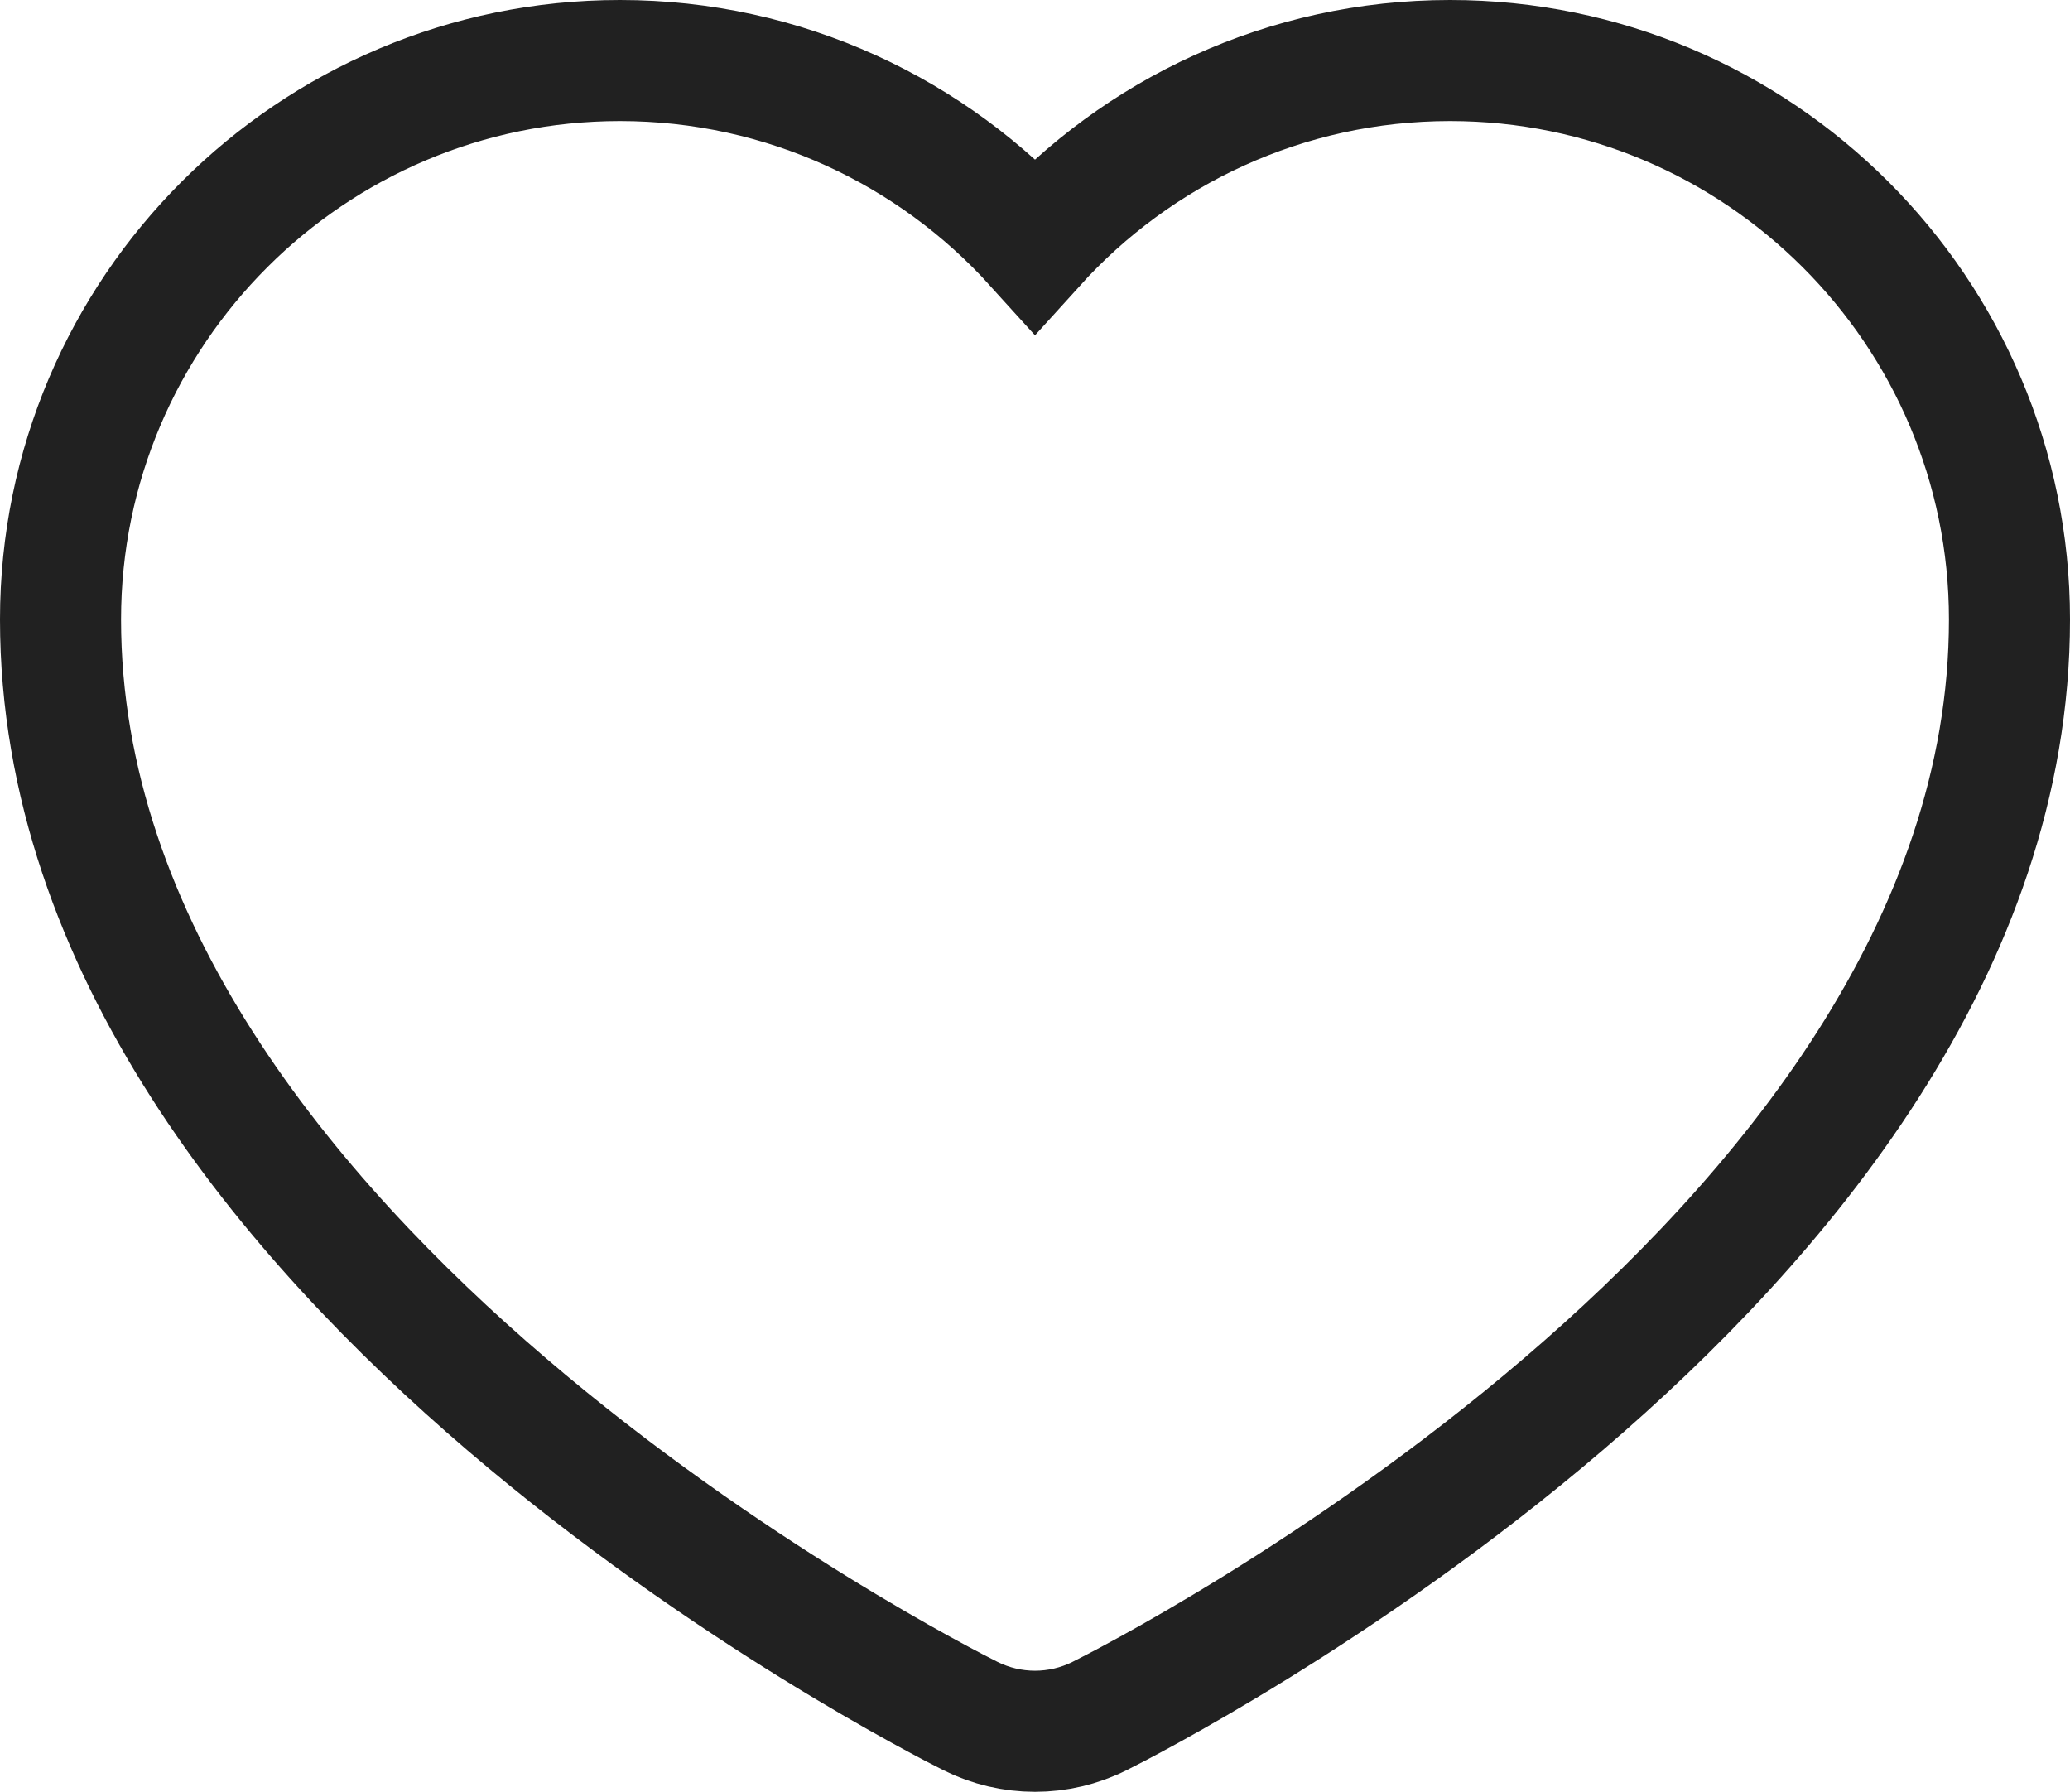 <svg width="342" height="296" viewBox="0 0 342 296" fill="none" xmlns="http://www.w3.org/2000/svg">
<path d="M239.574 10C212.384 10 187.913 21.79 171 40.484C154.088 21.791 129.618 10 102.427 10C51.464 10 10 51.401 10 102.335C10 156.332 47.746 201.211 83.684 231.957C120.047 263.066 157.078 281.856 160.337 283.484C163.69 285.159 167.344 286 171.001 286C174.651 286 178.305 285.163 181.663 283.485C184.924 281.857 221.954 263.066 258.316 231.958C294.254 201.212 332 156.332 332 102.335C332 51.401 290.536 10 239.574 10Z" stroke="#212121" stroke-width="20"/>
</svg>
